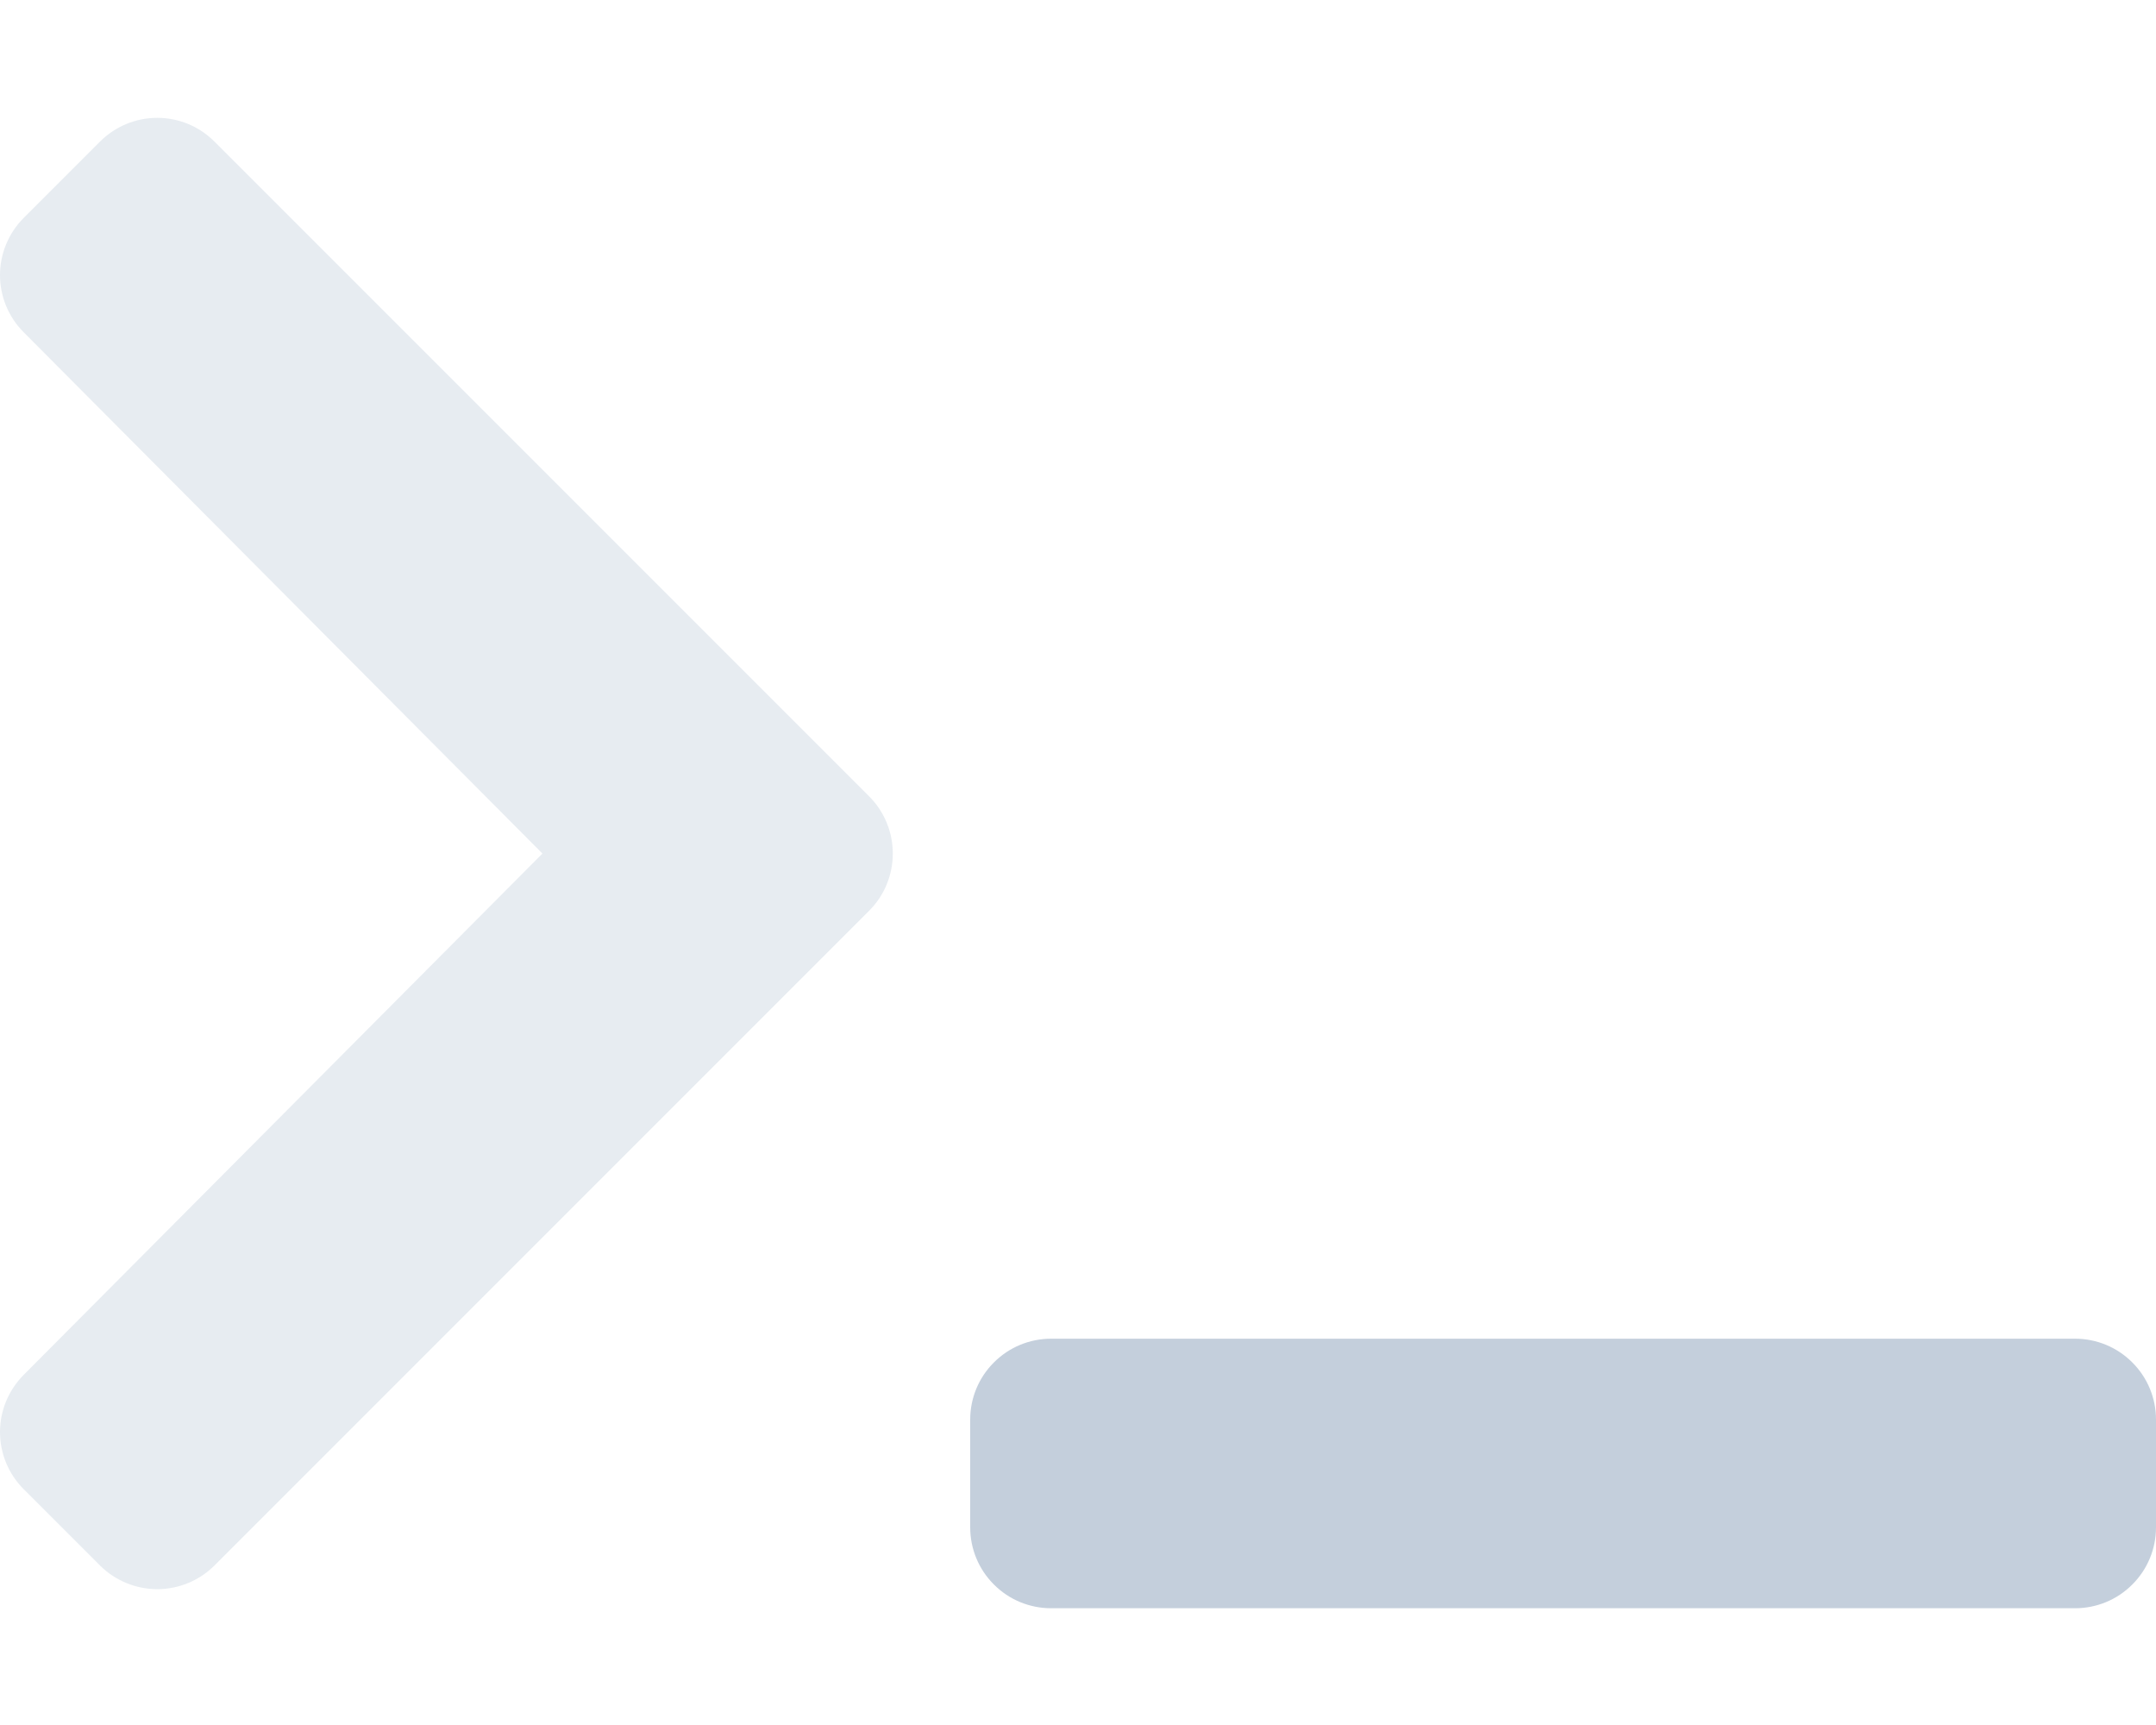 <svg width="20" height="16" viewBox="0 0 20 16" fill="none" xmlns="http://www.w3.org/2000/svg">
<g clip-path="url(#clip0)">
<path d="M20 13.167V14.167C20 14.366 19.921 14.557 19.78 14.697C19.64 14.838 19.449 14.917 19.25 14.917H9.75C9.551 14.917 9.36 14.838 9.22 14.697C9.079 14.557 9 14.366 9 14.167V13.167C9 12.968 9.079 12.777 9.22 12.637C9.36 12.496 9.551 12.417 9.75 12.417H19.25C19.449 12.417 19.64 12.496 19.78 12.637C19.921 12.777 20 12.968 20 13.167Z" fill="#C4CFDC"/>
<path opacity="0.4" d="M0.928 14.521L0.219 13.812C0.079 13.672 0 13.481 0 13.283C0 13.084 0.079 12.894 0.219 12.753L5.032 7.917L0.219 3.081C0.079 2.941 0 2.75 0 2.552C0 2.353 0.079 2.163 0.219 2.022L0.928 1.313C1.069 1.172 1.26 1.093 1.459 1.093C1.658 1.093 1.848 1.172 1.989 1.313L8.063 7.387C8.203 7.527 8.282 7.718 8.282 7.917C8.282 8.116 8.203 8.307 8.063 8.447L1.989 14.521C1.848 14.661 1.658 14.74 1.459 14.74C1.26 14.74 1.069 14.661 0.928 14.521Z" fill="#C4CFDC"/>
</g>
<defs>
<clipPath id="clip0">
<rect width="20" height="16" fill="white"/>
</clipPath>
</defs>
</svg>
